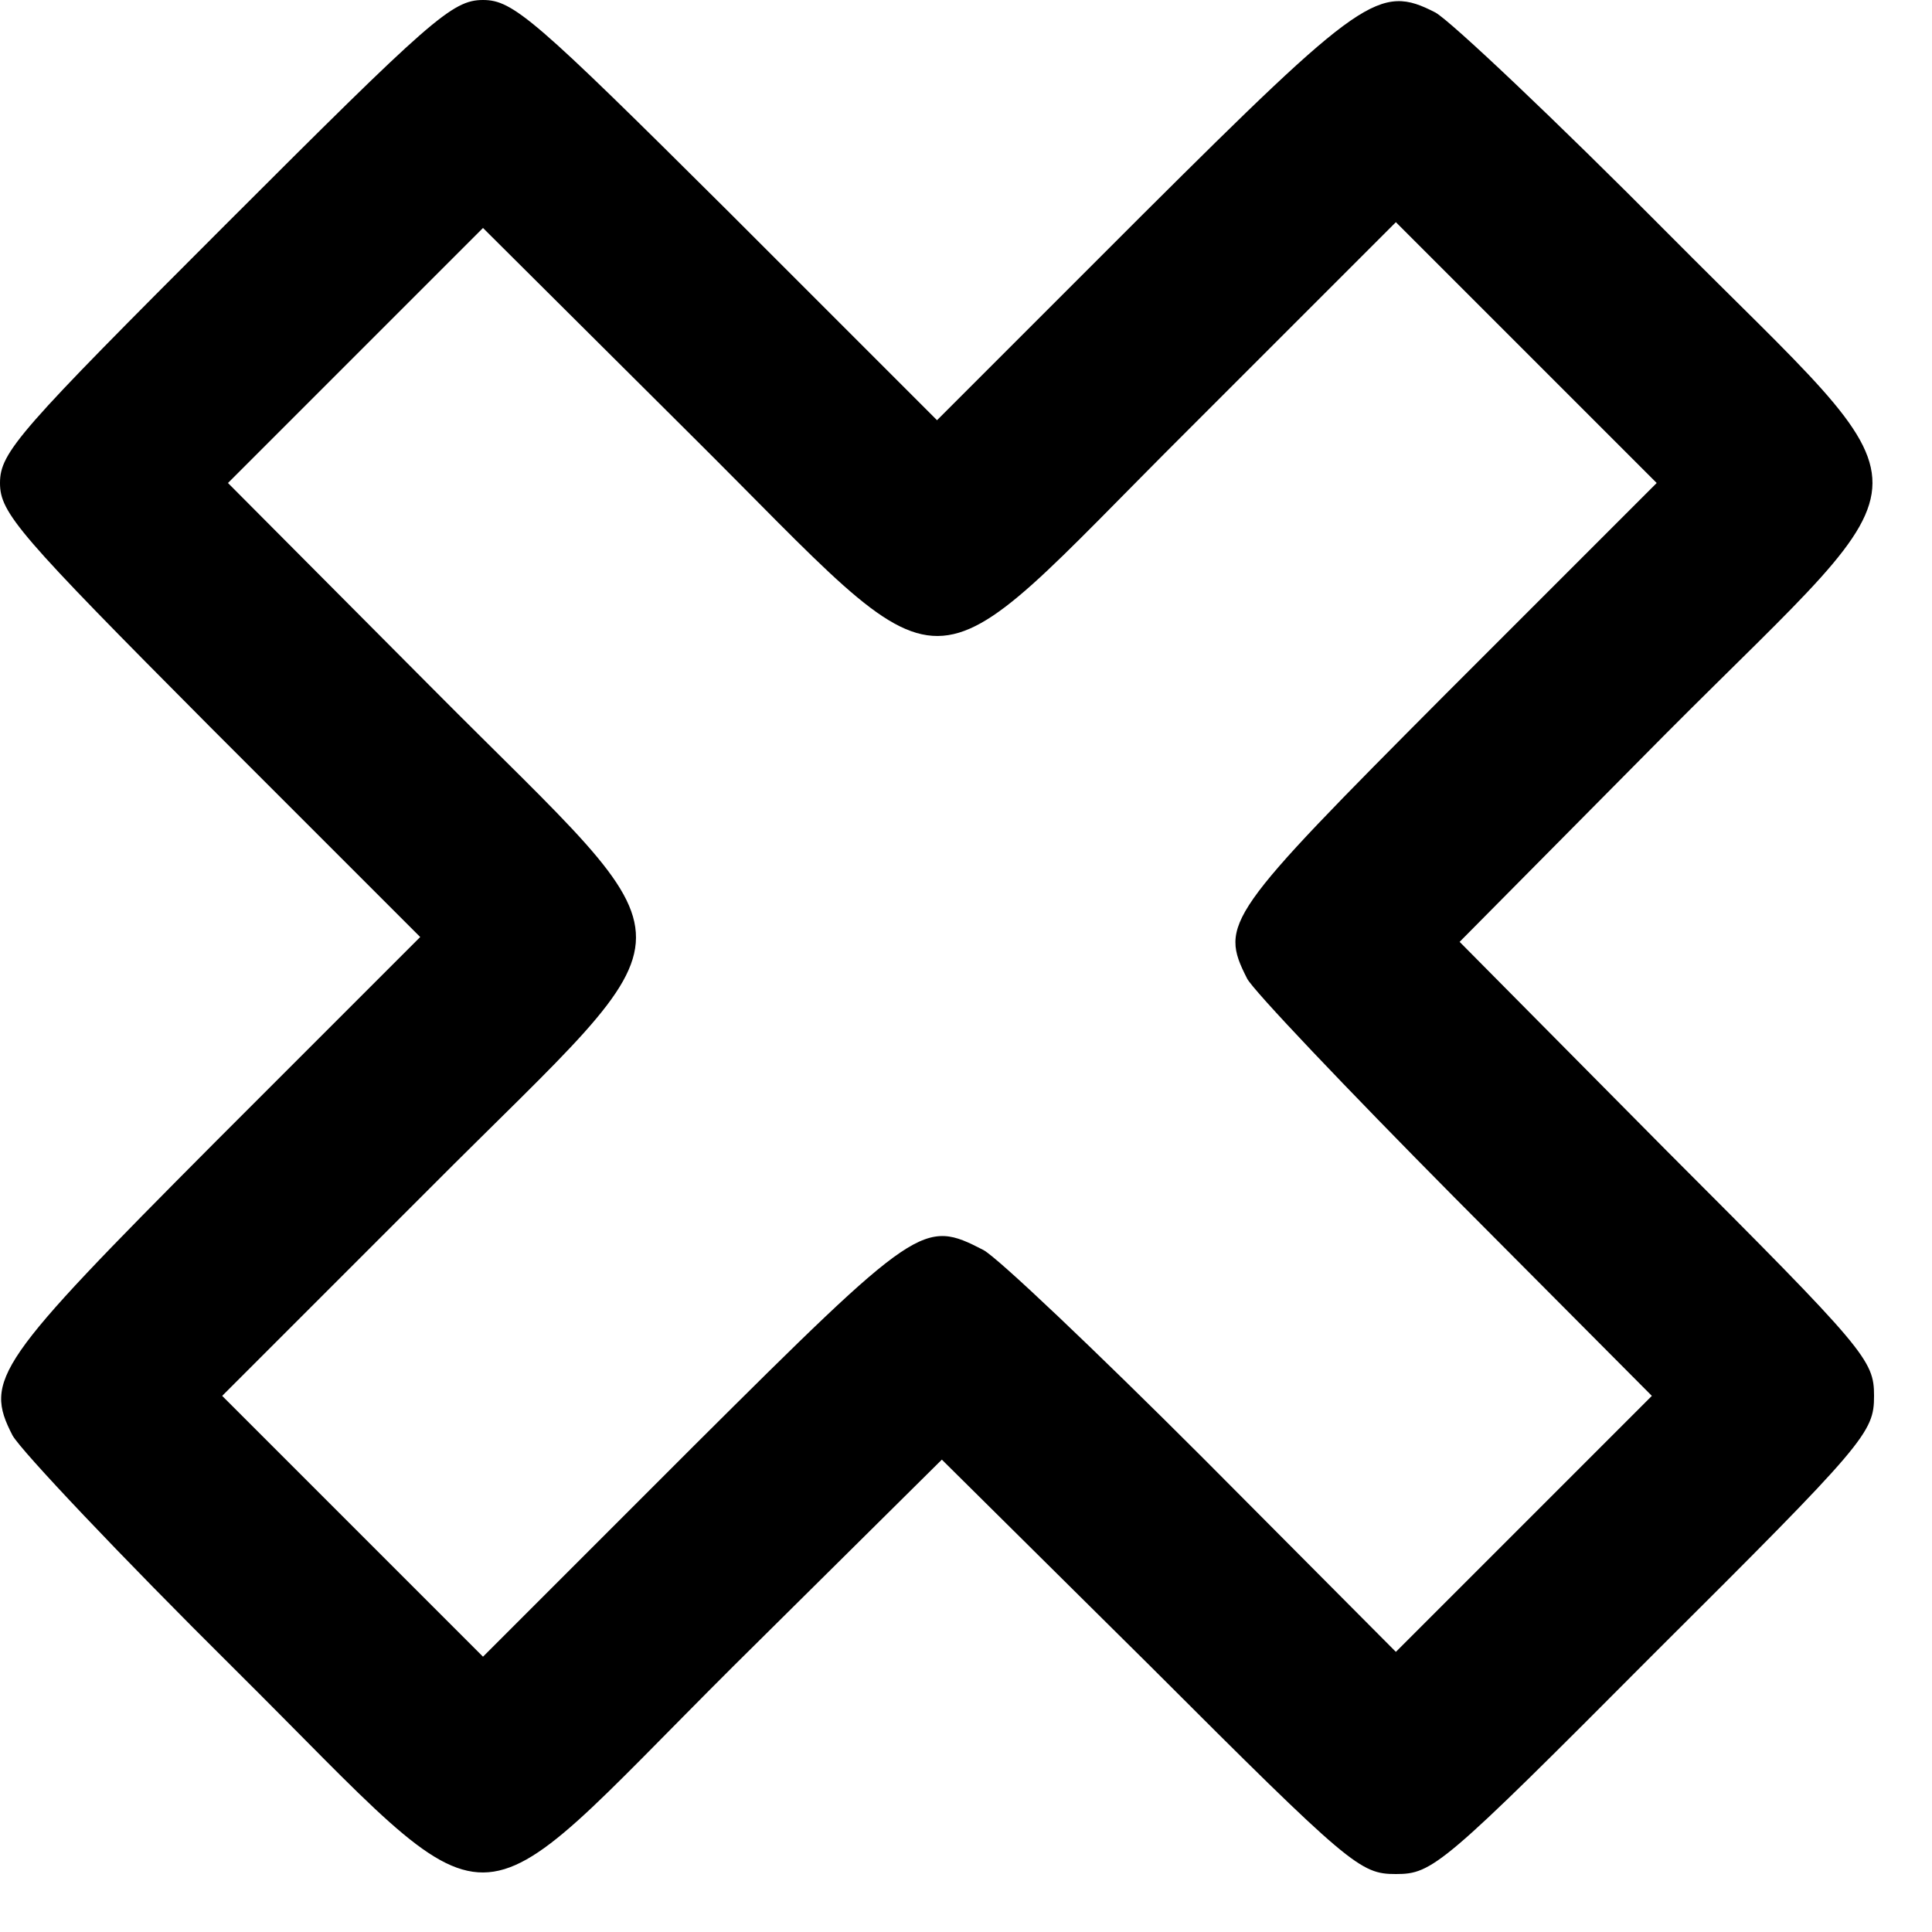 <?xml version="1.0" standalone="no"?>
<!DOCTYPE svg PUBLIC "-//W3C//DTD SVG 20010904//EN"
 "http://www.w3.org/TR/2001/REC-SVG-20010904/DTD/svg10.dtd">
<svg version="1.0" xmlns="http://www.w3.org/2000/svg"
 width="200pt" height="200pt" viewBox="0 0 200 200"
 preserveAspectRatio="xMidYMid meet">

<g transform="translate(0,200) scale(0.1,-0.1)"
fill="#000000" stroke="none">
<path d="M233 1767 c-213 -213 -233 -235 -233 -267 0 -31 19 -53 217 -252
l218 -218 -213 -213 c-226 -227 -239 -245 -209 -303 9 -16 112 -125 230 -242
283 -281 231 -281 516 3 l216 214 216 -214 c207 -207 217 -215 254 -215 38 0
48 8 267 228 220 219 228 229 228 267 0 37 -8 47 -215 254 l-214 216 214 216
c284 285 284 233 3 516 -117 118 -226 221 -242 230 -58 30 -76 17 -303 -209
l-213 -213 -218 218 c-199 198 -221 217 -252 217 -32 0 -54 -20 -267 -233z
m1264 -485 c-228 -229 -235 -238 -206 -295 6 -12 103 -114 215 -227 l204 -205
-133 -133 -132 -132 -200 201 c-110 110 -212 207 -227 215 -62 32 -67 29 -300
-203 l-218 -218 -135 135 -135 135 215 215 c284 285 284 234 3 517 l-212 213
132 132 132 132 213 -212 c283 -281 232 -281 517 3 l215 215 135 -135 135
-135 -218 -218z"/>
</g>
</svg>
